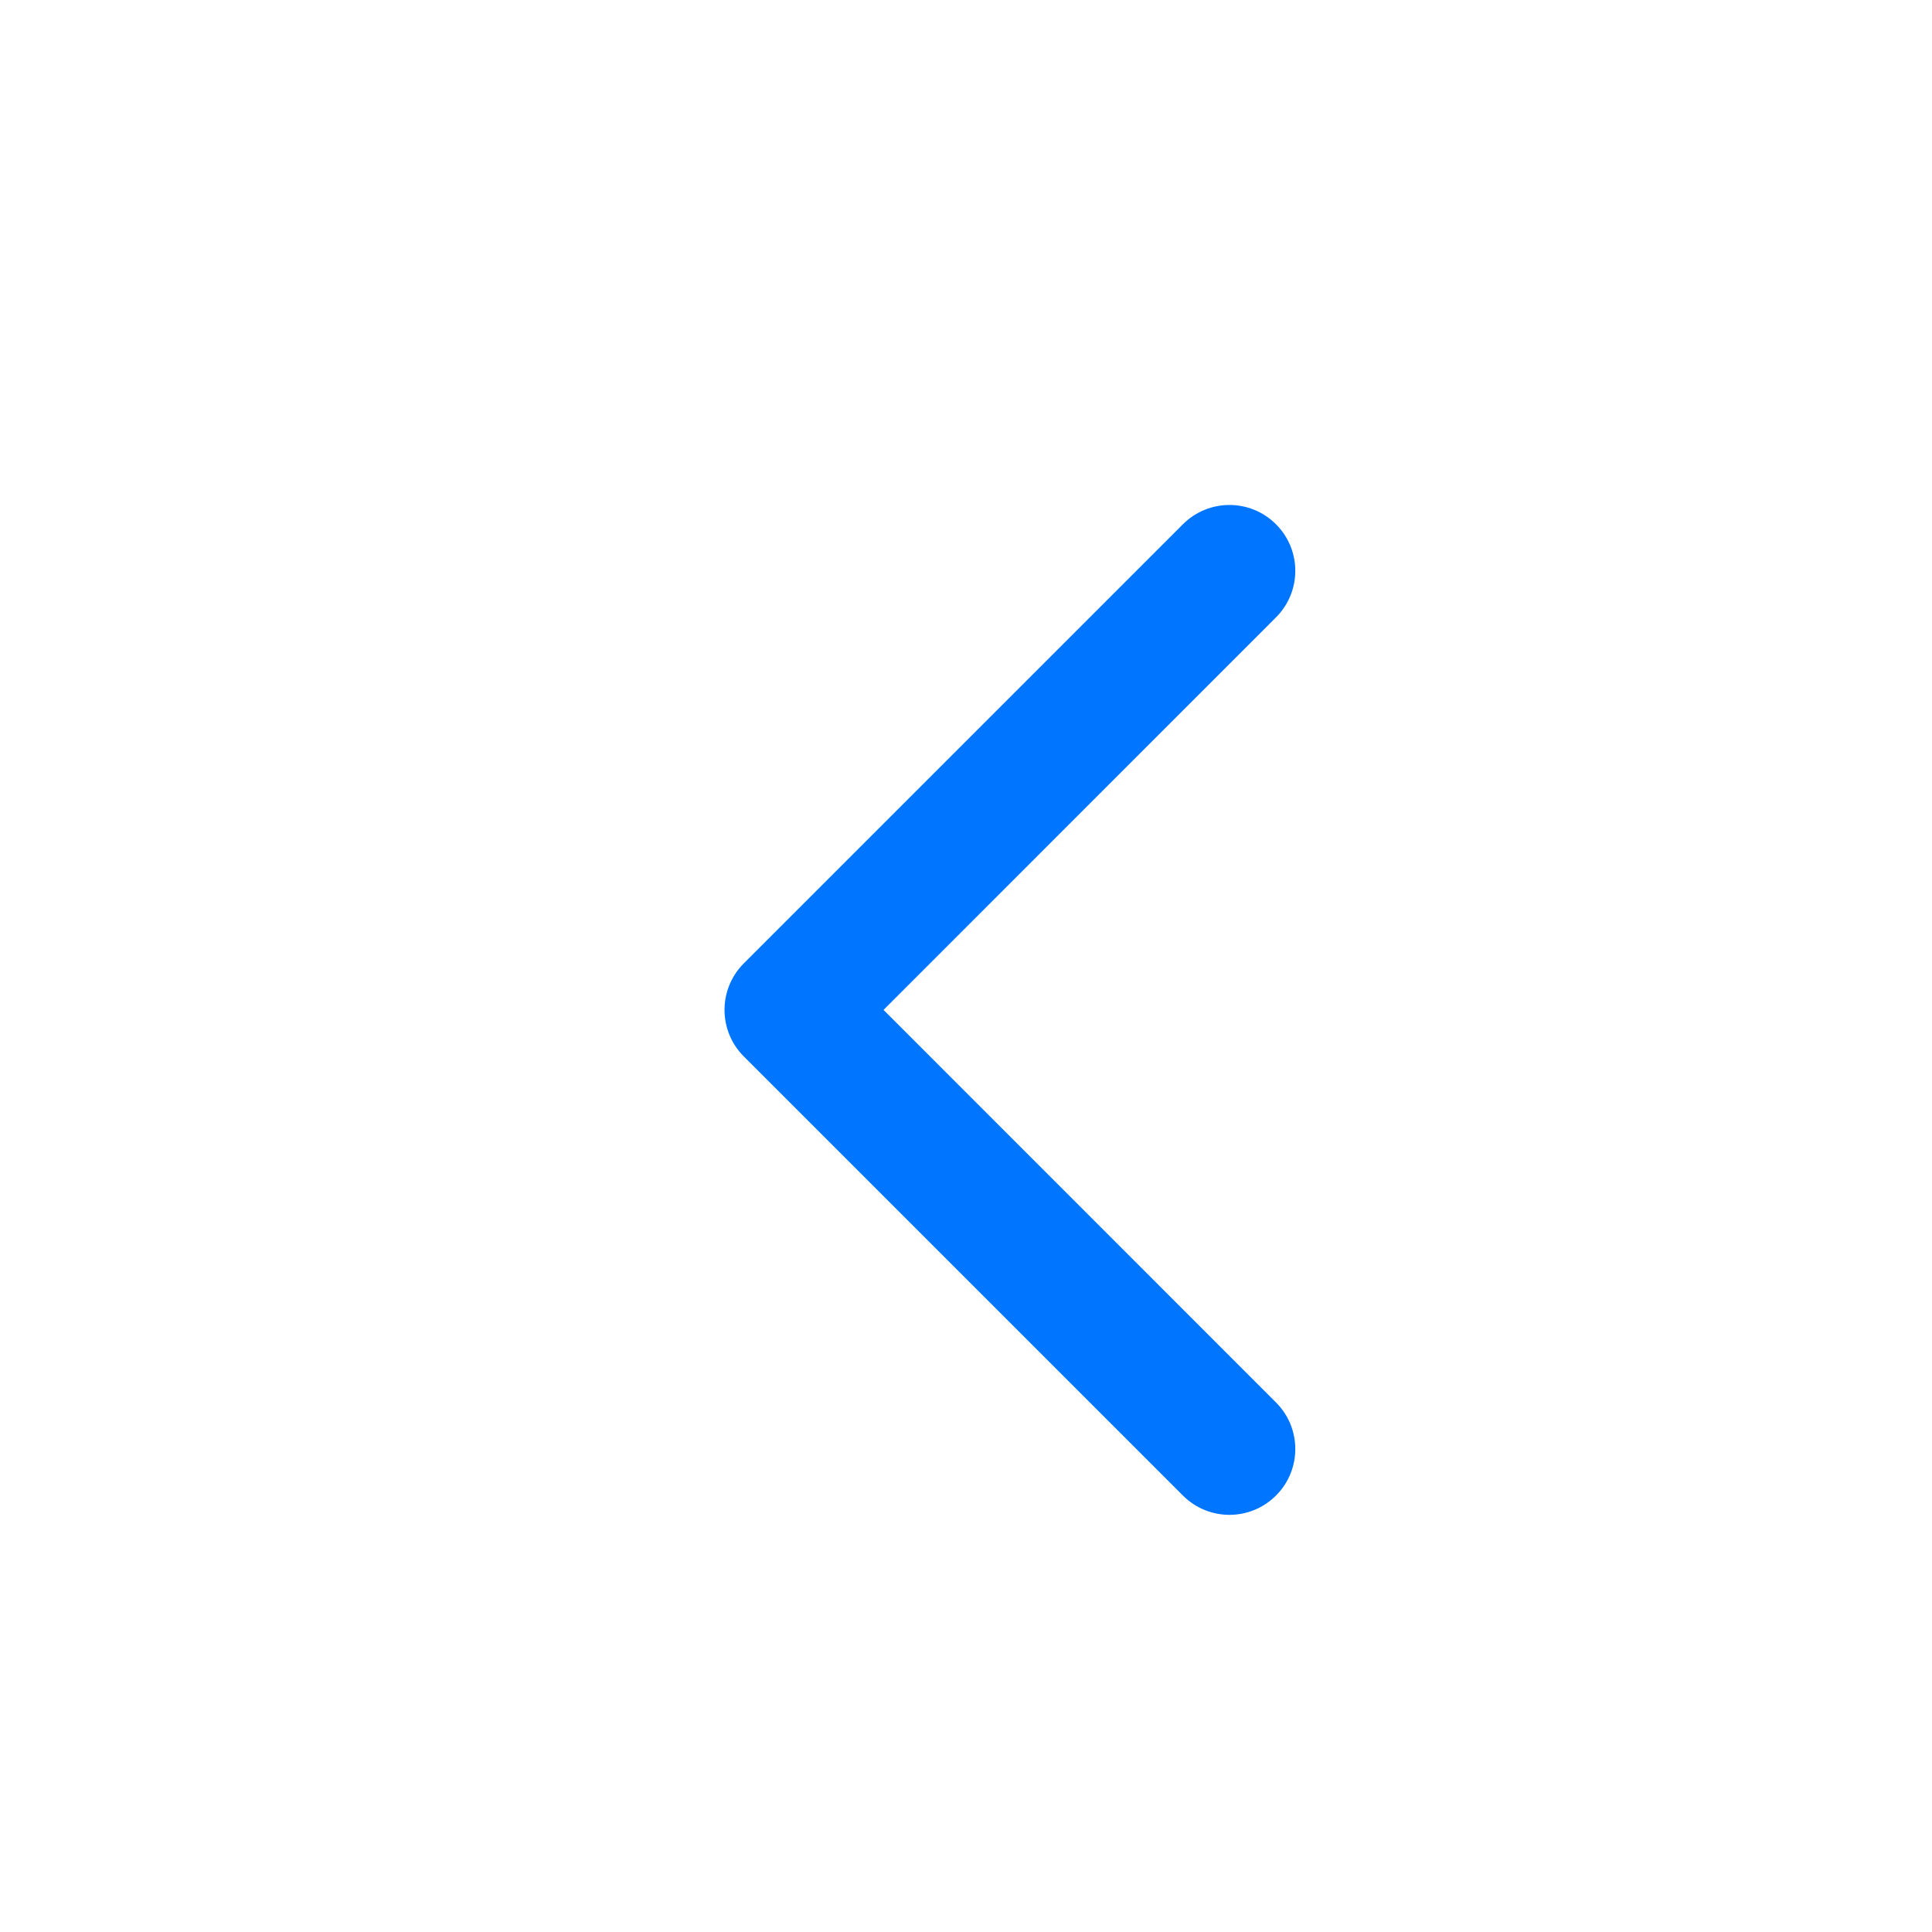 <svg width="22" height="22" viewBox="0 0 22 22" fill="none" xmlns="http://www.w3.org/2000/svg">
<g id="CaretRight">
<g id="Vector (Stroke)" filter="url(#filter0_d_6005_15528)">
<path fill-rule="evenodd" clip-rule="evenodd" d="M14.53 5.97C14.237 5.677 13.763 5.677 13.47 5.97L8.47 10.97C8.177 11.263 8.177 11.737 8.47 12.03L13.47 17.03C13.763 17.323 14.237 17.323 14.53 17.03C14.823 16.737 14.823 16.263 14.53 15.97L10.061 11.5L14.53 7.03C14.823 6.737 14.823 6.263 14.53 5.97Z" fill="#0075FF"/>
</g>
</g>
<defs>
<filter id="filter0_d_6005_15528" x="4.25" y="1.75" width="14.5" height="19.5" filterUnits="userSpaceOnUse" color-interpolation-filters="sRGB">
<feFlood flood-opacity="0" result="BackgroundImageFix"/>
<feColorMatrix in="SourceAlpha" type="matrix" values="0 0 0 0 0 0 0 0 0 0 0 0 0 0 0 0 0 0 127 0" result="hardAlpha"/>
<feOffset/>
<feGaussianBlur stdDeviation="2"/>
<feComposite in2="hardAlpha" operator="out"/>
<feColorMatrix type="matrix" values="0 0 0 0 0.259 0 0 0 0 0.522 0 0 0 0 0.957 0 0 0 1 0"/>
<feBlend mode="normal" in2="BackgroundImageFix" result="effect1_dropShadow_6005_15528"/>
<feBlend mode="normal" in="SourceGraphic" in2="effect1_dropShadow_6005_15528" result="shape"/>
</filter>
</defs>
</svg>

